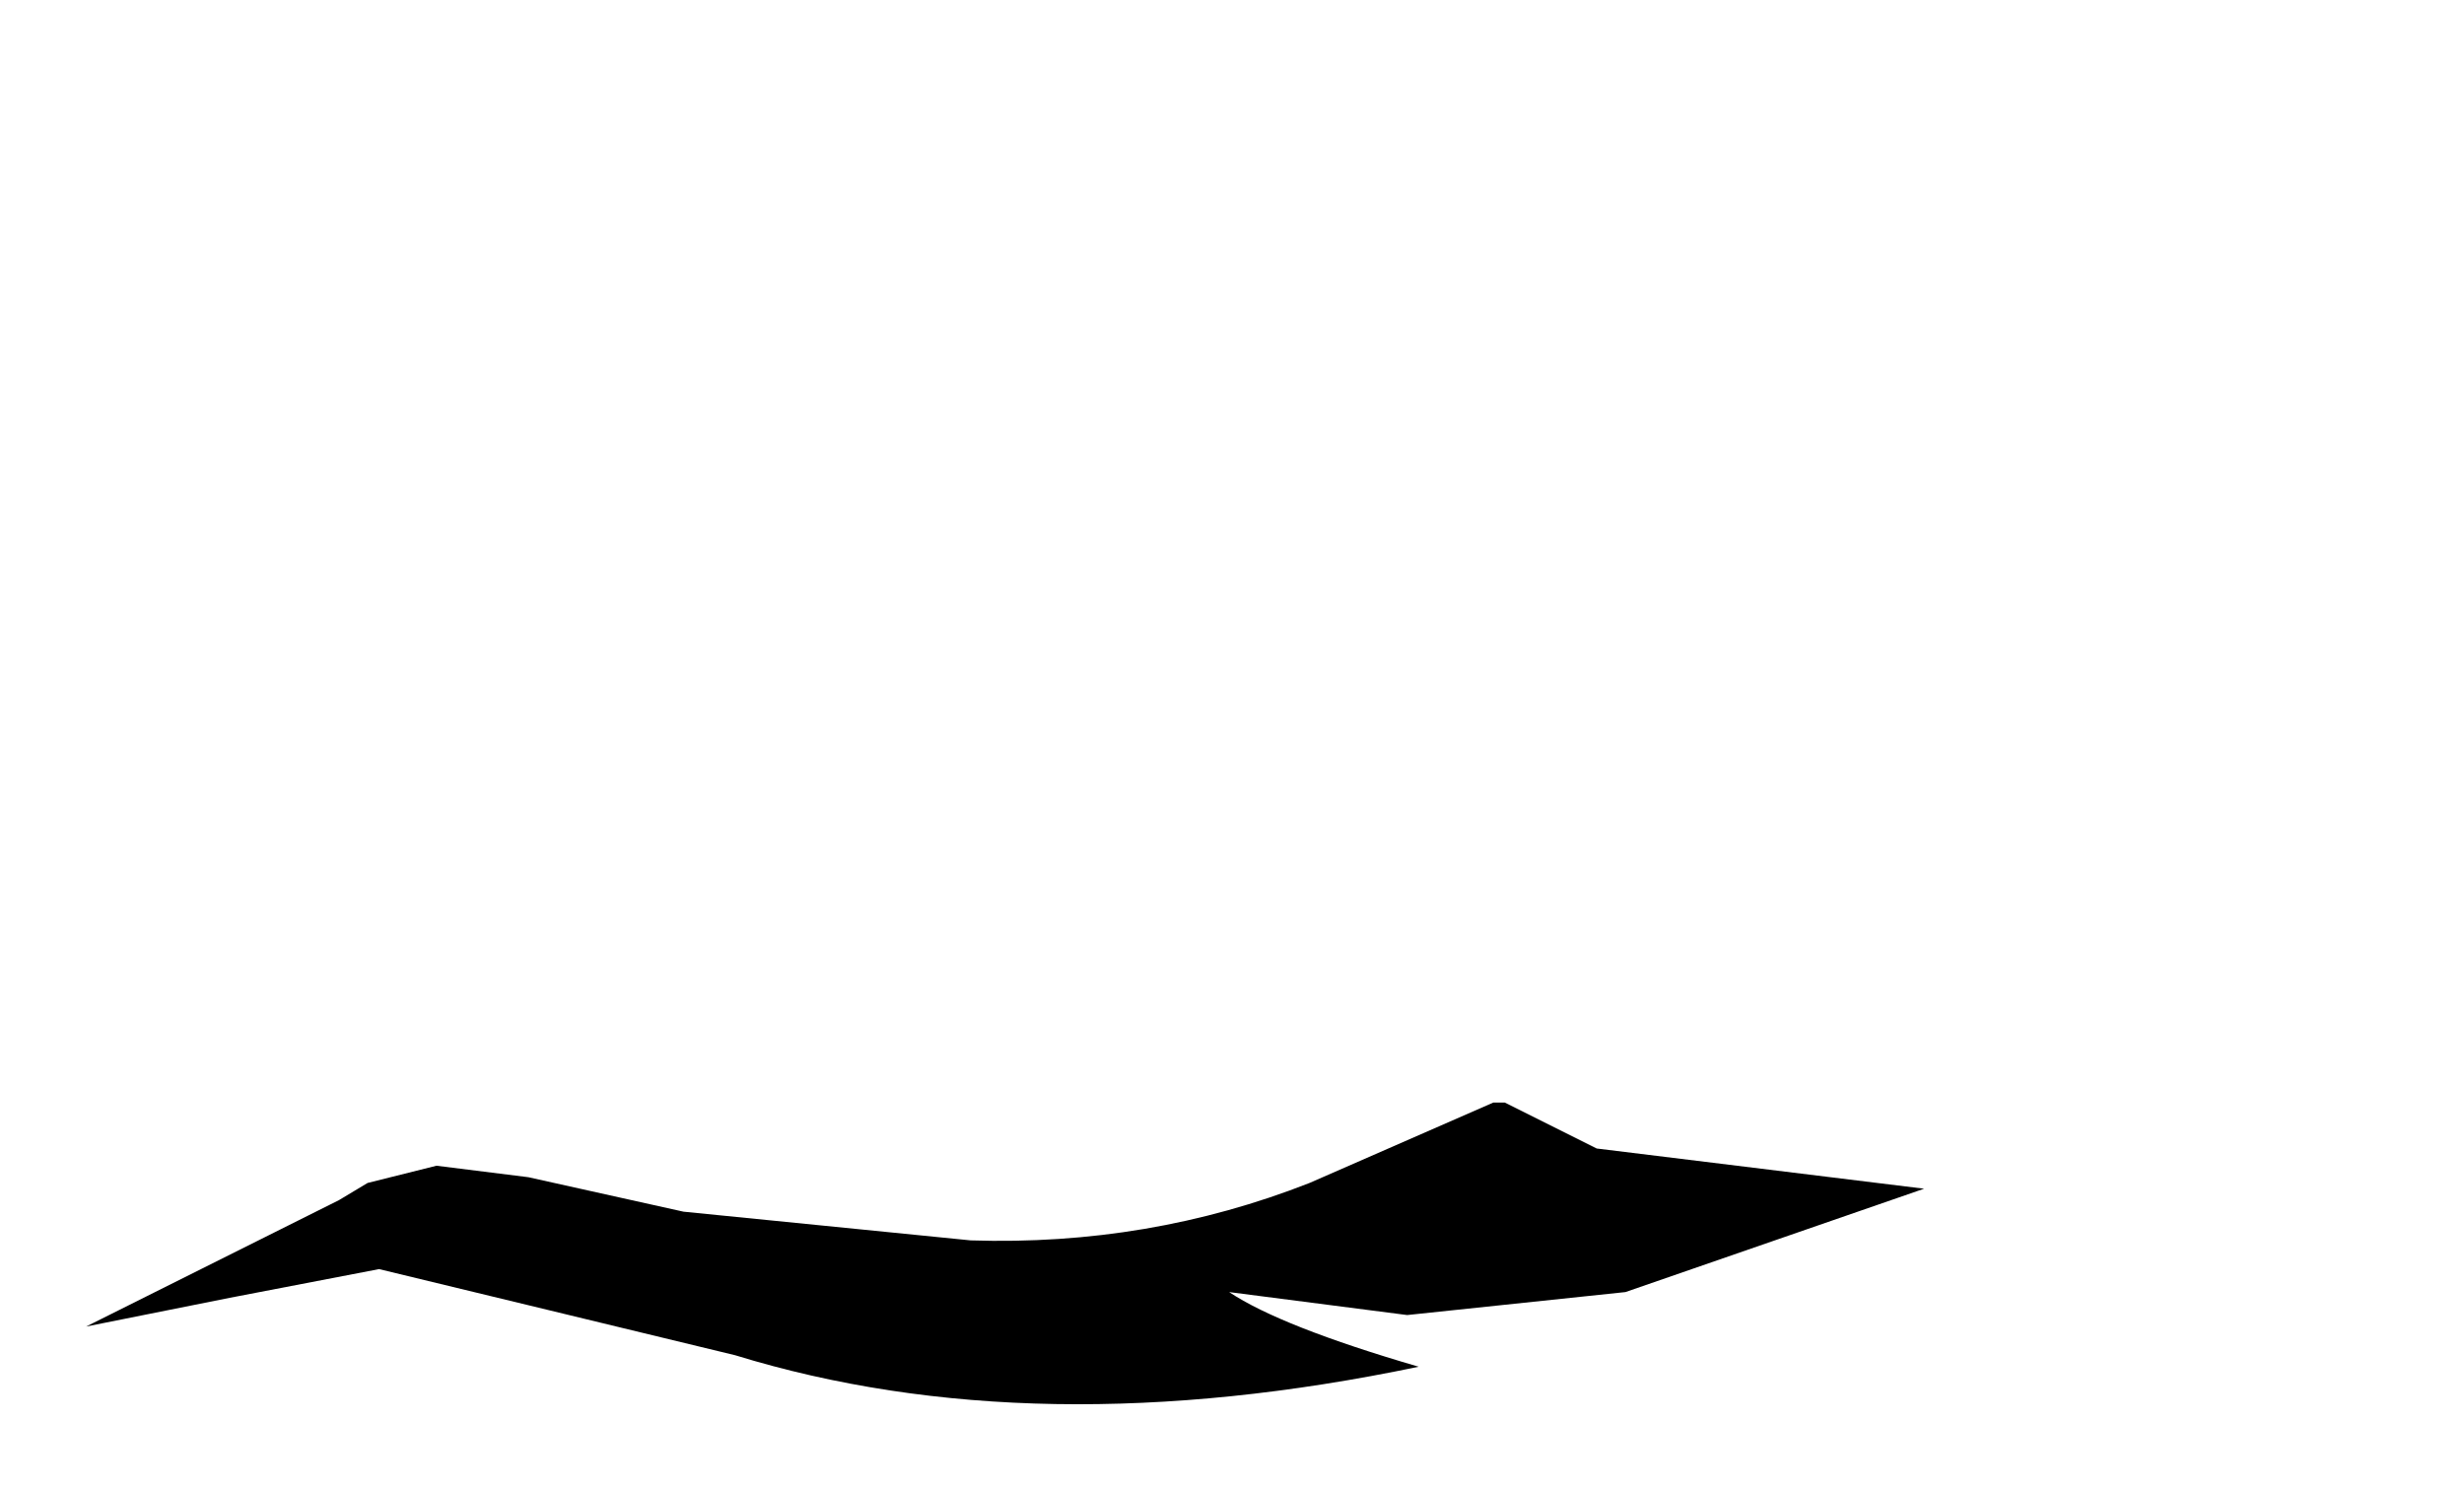 <svg xmlns="http://www.w3.org/2000/svg" xmlns:ffdec="https://www.free-decompiler.com/flash" xmlns:xlink="http://www.w3.org/1999/xlink" ffdec:objectType="frame" width="21.45" height="12.95"><g transform="translate(3.9 2.35)"><use ffdec:characterId="3" xlink:href="#a" width="9.85" height="9.4" transform="matrix(.834 0 0 .608 1.185 4.91)"/><use ffdec:characterId="7" xlink:href="#b" width="16" height="2.65" transform="translate(-3.15 7.25)"/></g><defs><linearGradient id="d" x1="-819.2" x2="819.2" gradientTransform="matrix(0 -.004 .005 0 6.6 7.4)" gradientUnits="userSpaceOnUse" spreadMethod="pad"><stop offset="0" stop-color="#82bfde" stop-opacity="0"/><stop offset=".302" stop-color="#009dec" stop-opacity="0"/><stop offset="1" stop-color="#003" stop-opacity="0"/></linearGradient><path id="b" fill-rule="evenodd" d="m12.85 8-2.6.9-1.9.2-1.55-.2q.45.3 1.65.65-3.35.7-5.95-.1L-.6 8.7l-1.3.25-1.25.25 2.2-1.1.25-.15.6-.15.8.1 1.35.3 2.5.25q1.55.05 2.95-.5l1.6-.7h.1l.8.4z" transform="translate(3.15 -7.25)"/><use ffdec:characterId="2" xlink:href="#c" id="a" width="9.85" height="9.4"/><g id="c" fill-rule="evenodd"><path fill="url(#d)" d="m11 5-.15 2.25q-.35 1.85-1.35 3-1.3 1.5-3.4 1.5-2.9.35-4-1.9Q1 7.55 1.45 4.7v-.15l.1-.3q2.05-2.55 9.6-1.6l-.25.05v.05q-.1.75.1 2.25" transform="translate(-1.3 -2.4)"/><path fill="#330505" fill-opacity="0" d="m9.05 3.2-.1-3 .55.1.1 1.65-.15 3.45-.4 1.2q-.55 1.2-1.95 2 1.3-.95 1.65-2.15.3-1.05.3-3.25M.1 2.65l.05-.6.75-.5Q.55 1.8.55 4.1q0 2.35.95 3.75.55.9 1.35 1.3l-1.3-.6-.2-.2-.15-.2-1-2.3z"/><path fill="#140533" fill-opacity="0" d="M6 2.7q.65.55.65 1.35T6 5.35q-.65.55-1.6.55t-1.6-.55q-.65-.5-.65-1.3T2.8 2.7t1.6-.55T6 2.7"/><path fill="#070985" fill-opacity="0" d="M3 7.2 1.7 5.55q1.25 1.05 2.4 1.3l1.8-.1 1.2-.95q.5-.55.8-1.9L7.8 3l.35 1.3Q8.15 5.9 7 7q-1.2 1.05-2.25.9-1.1-.15-1.75-.7"/></g></defs></svg>